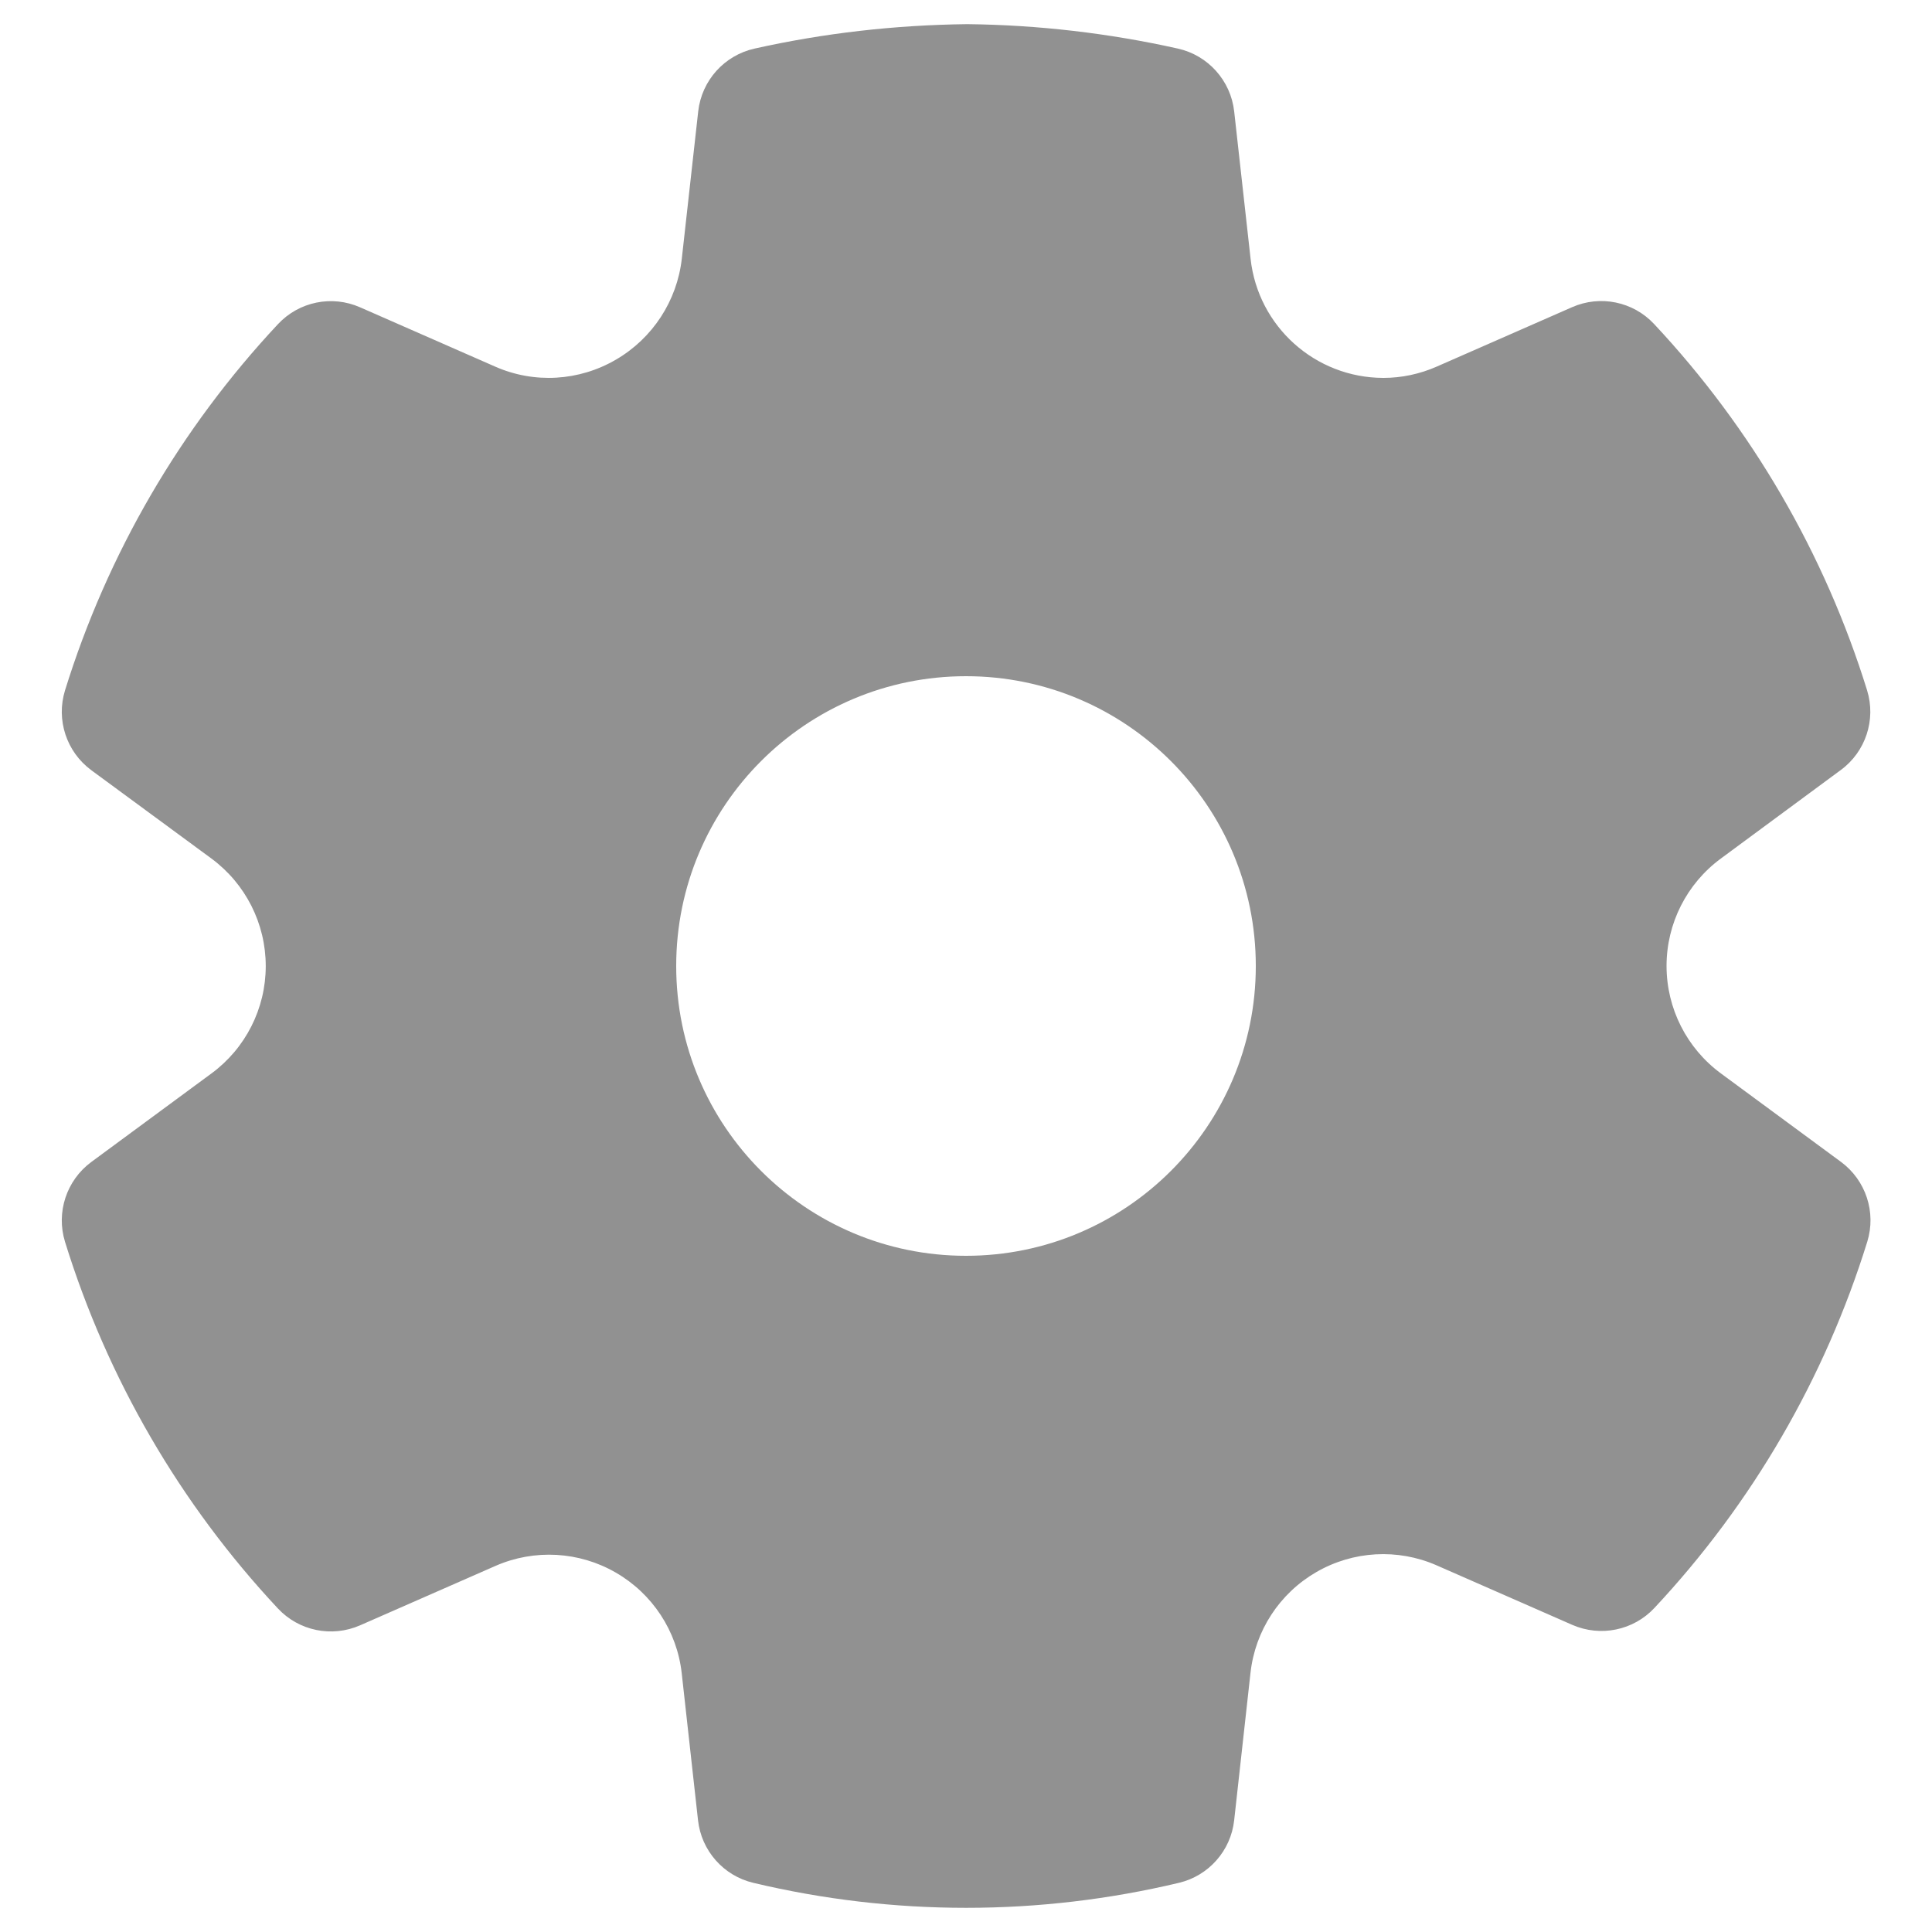 <svg width="20" height="20" viewBox="0 0 20 20" fill="none" xmlns="http://www.w3.org/2000/svg">
  <path d="M10.012 0.25C10.746 0.258 11.477 0.343 12.194 0.503C12.506 0.573 12.74 0.834 12.776 1.152L12.946 2.679C13.023 3.38 13.615 3.911 14.321 3.912C14.51 3.912 14.698 3.872 14.873 3.795L16.274 3.18C16.565 3.052 16.905 3.121 17.123 3.354C18.135 4.435 18.889 5.731 19.328 7.146C19.422 7.451 19.313 7.782 19.056 7.971L17.815 8.887C17.461 9.147 17.252 9.56 17.252 9.999C17.252 10.439 17.461 10.852 17.816 11.113L19.058 12.028C19.315 12.218 19.424 12.549 19.33 12.854C18.891 14.268 18.138 15.565 17.126 16.646C16.909 16.878 16.569 16.948 16.277 16.821L14.871 16.204C14.469 16.028 14.007 16.054 13.627 16.274C13.246 16.494 12.993 16.881 12.945 17.318L12.776 18.844C12.741 19.159 12.512 19.418 12.204 19.491C10.756 19.836 9.246 19.836 7.798 19.491C7.49 19.418 7.261 19.159 7.226 18.844L7.057 17.32C7.008 16.884 6.754 16.498 6.374 16.279C5.995 16.06 5.533 16.034 5.132 16.209L3.726 16.826C3.434 16.953 3.094 16.883 2.877 16.651C1.865 15.569 1.111 14.271 0.673 12.855C0.579 12.55 0.688 12.219 0.945 12.029L2.188 11.113C2.542 10.853 2.751 10.44 2.751 10.001C2.751 9.561 2.542 9.148 2.188 8.887L0.945 7.973C0.688 7.783 0.579 7.452 0.673 7.147C1.112 5.732 1.866 4.436 2.878 3.355C3.096 3.122 3.436 3.053 3.727 3.181L5.128 3.796C5.531 3.973 5.994 3.946 6.376 3.723C6.756 3.502 7.009 3.114 7.058 2.678L7.228 1.152C7.264 0.833 7.498 0.573 7.811 0.503C8.528 0.343 9.26 0.259 10.012 0.25ZM10 7C8.343 7 7 8.343 7 10C7 11.657 8.343 13 10 13C11.656 13 13 11.657 13 10C13 8.343 11.656 7 10 7Z" fill="#919191"/>
</svg>
